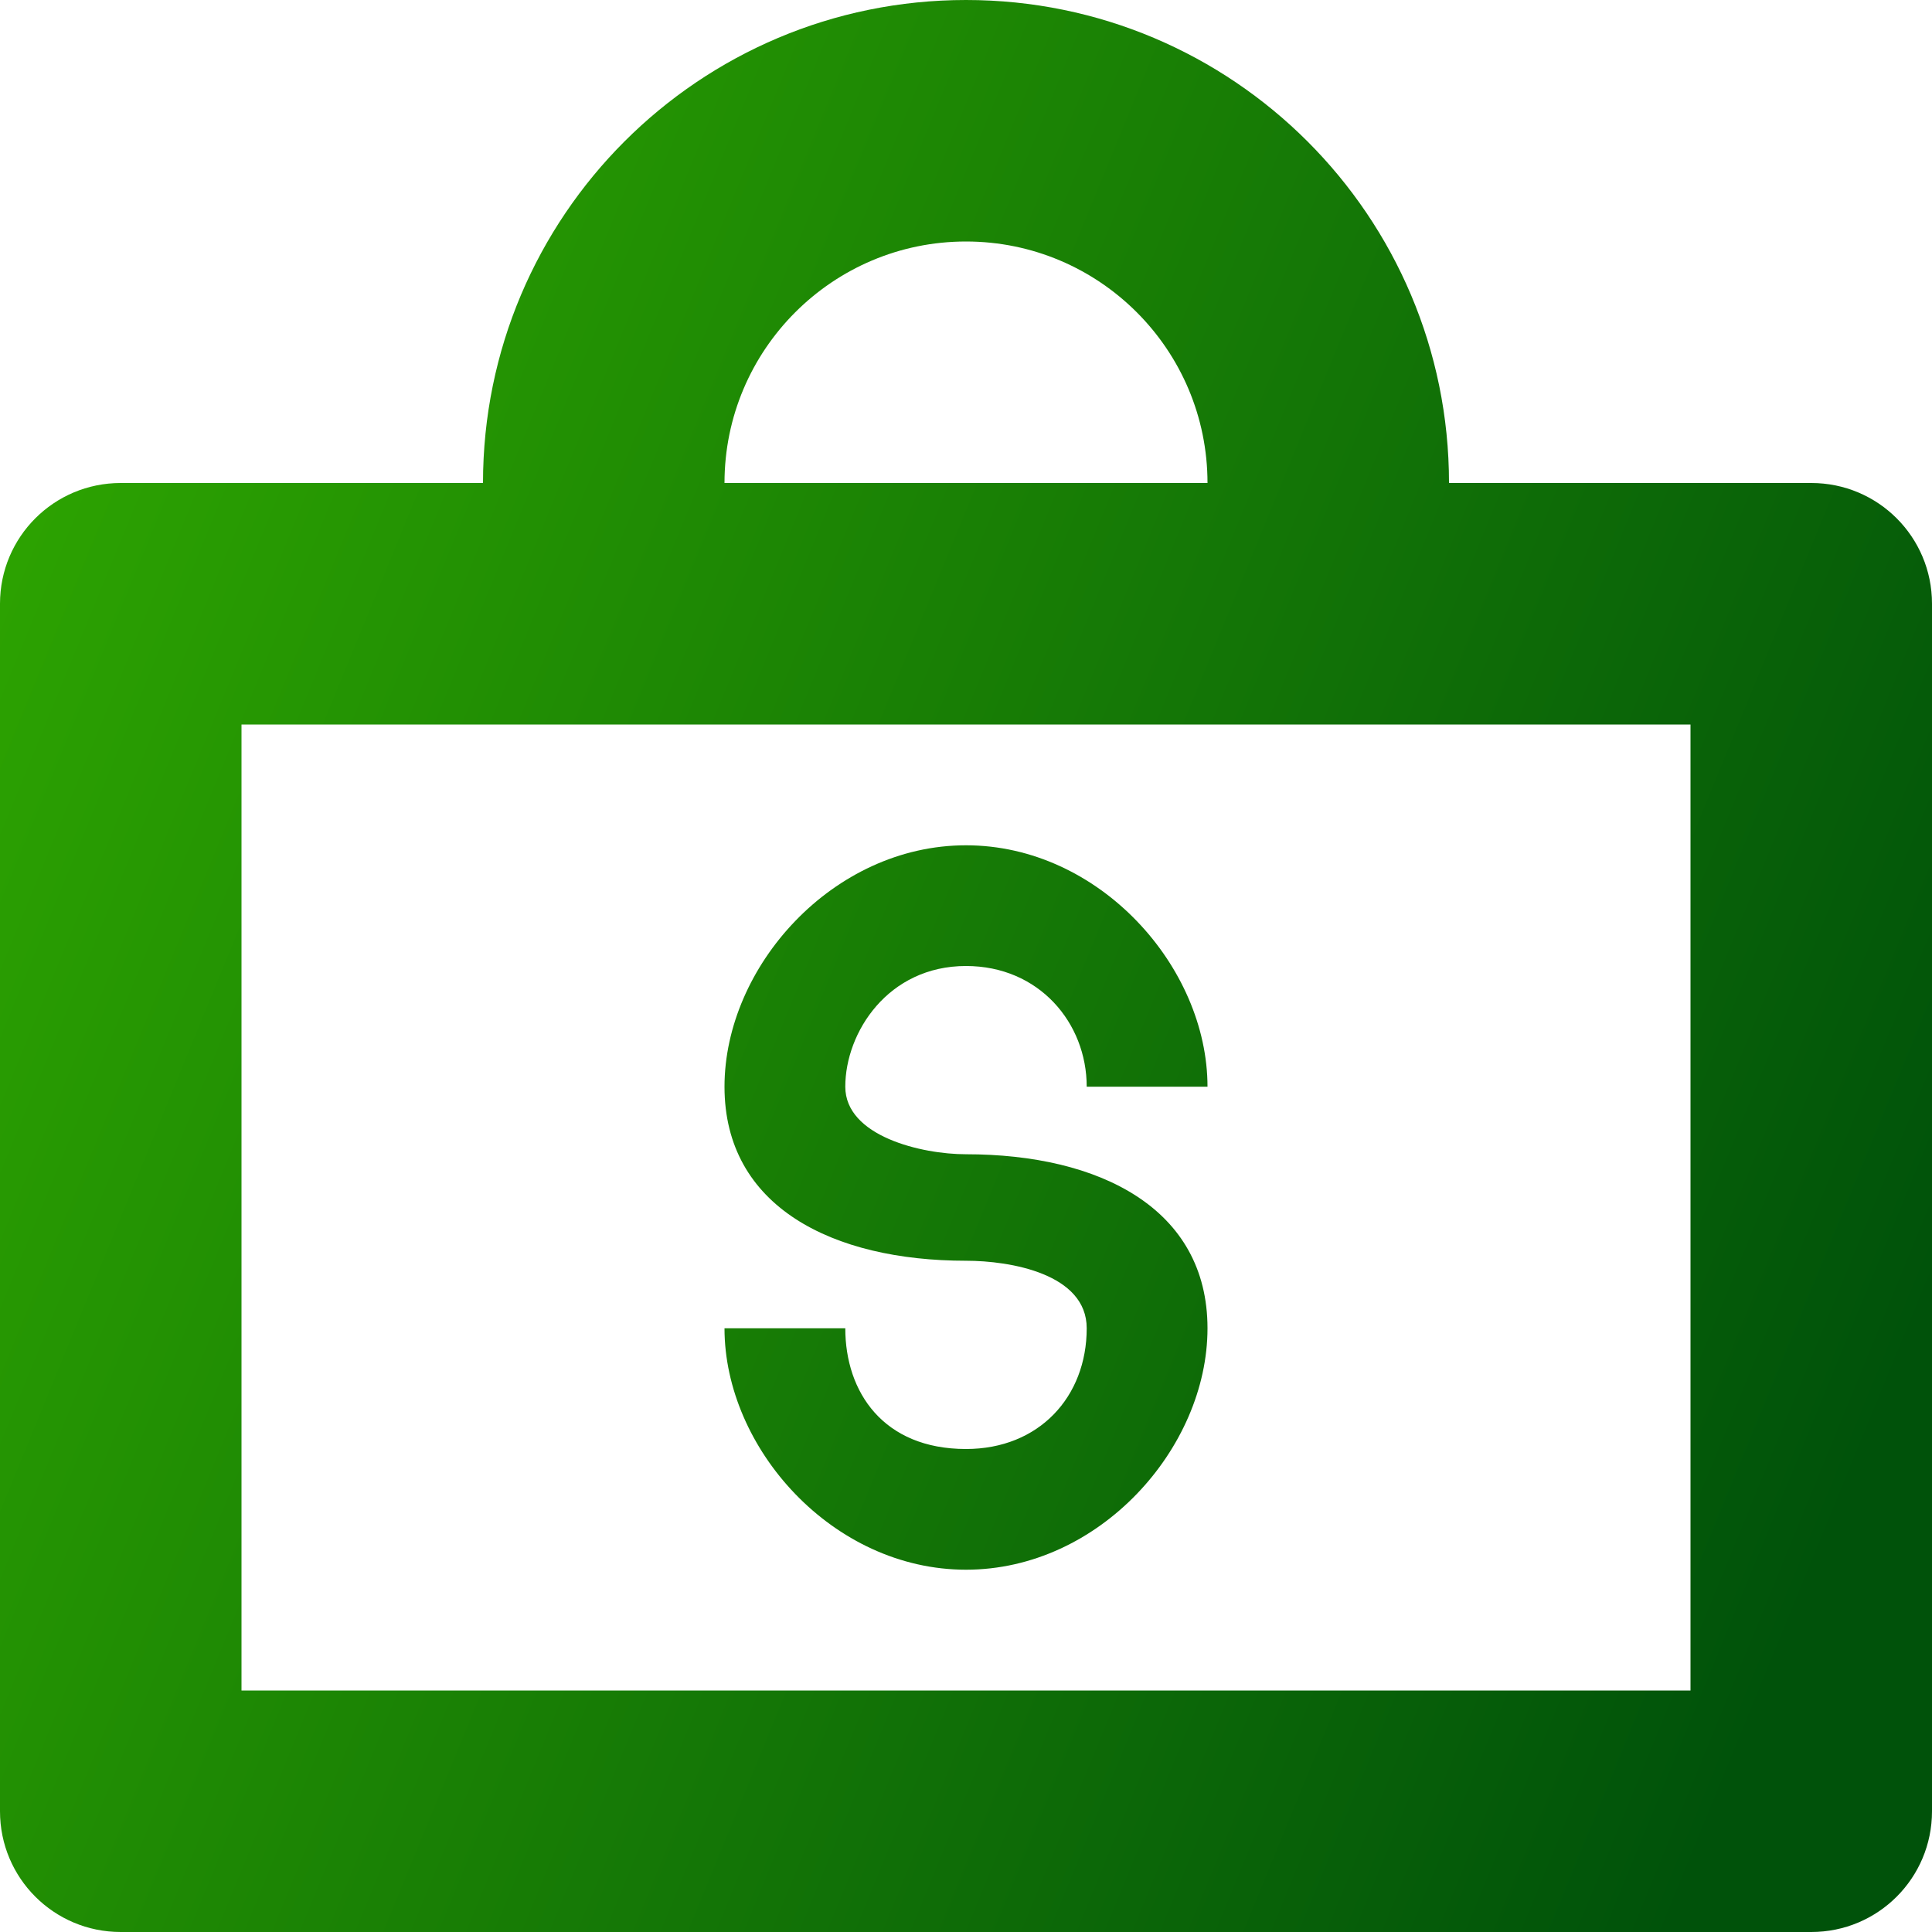 <?xml version="1.0" encoding="UTF-8"?>
<svg width="25px" height="25px" viewBox="0 0 25 25" version="1.1" xmlns="http://www.w3.org/2000/svg" xmlns:xlink="http://www.w3.org/1999/xlink">
    <!-- Generator: Sketch 53 (72520) - https://sketchapp.com -->
    <title>Pago Directo</title>
    <desc>Created with Sketch.</desc>
    <defs>
        <linearGradient x1="100%" y1="66.176%" x2="0%" y2="25.174%" id="linearGradient-1">
            <stop stop-color="#00520A" offset="0%"></stop>
            <stop stop-color="#2DA401" offset="100%"></stop>
        </linearGradient>
    </defs>
    <g id="Pago-Directo" stroke="none" stroke-width="1" fill="none" fill-rule="evenodd">
        <g id="suitcase" fill="url(#linearGradient-1)">
            <path d="M23.438,6.25 L18.75,6.25 C18.75,2.798 15.952,0 12.5,0 C9.048,0 6.25,2.798 6.25,6.25 L1.562,6.25 C0.698,6.25 0,6.948 0,7.812 L0,23.438 C0,24.302 0.698,25 1.562,25 L23.438,25 C24.302,25 25,24.302 25,23.438 L25,7.812 C25,6.948 24.302,6.25 23.438,6.25 Z M12.5,3.125 C14.225,3.125 15.625,4.525 15.625,6.25 L9.375,6.25 C9.375,4.525 10.775,3.125 12.5,3.125 Z M21.875,21.875 L3.125,21.875 L3.125,9.375 L21.875,9.375 L21.875,21.875 Z M12.5,18.75 C11.43,18.75 10.938,18.014 10.938,17.188 L9.375,17.188 C9.375,18.741 10.775,20.312 12.5,20.312 C14.225,20.312 15.625,18.741 15.625,17.188 C15.625,15.634 14.225,14.936 12.5,14.936 C11.925,14.936 10.938,14.703 10.938,14.062 C10.938,13.359 11.491,12.5 12.5,12.5 C13.445,12.5 14.062,13.236 14.062,14.062 L15.625,14.062 C15.625,12.509 14.225,10.938 12.5,10.938 C10.775,10.938 9.375,12.509 9.375,14.062 C9.375,15.616 10.775,16.314 12.5,16.314 C13.075,16.314 14.062,16.483 14.062,17.188 C14.062,18.075 13.445,18.75 12.5,18.75 Z" id="Shape"></path>
        </g>
    </g>
</svg>